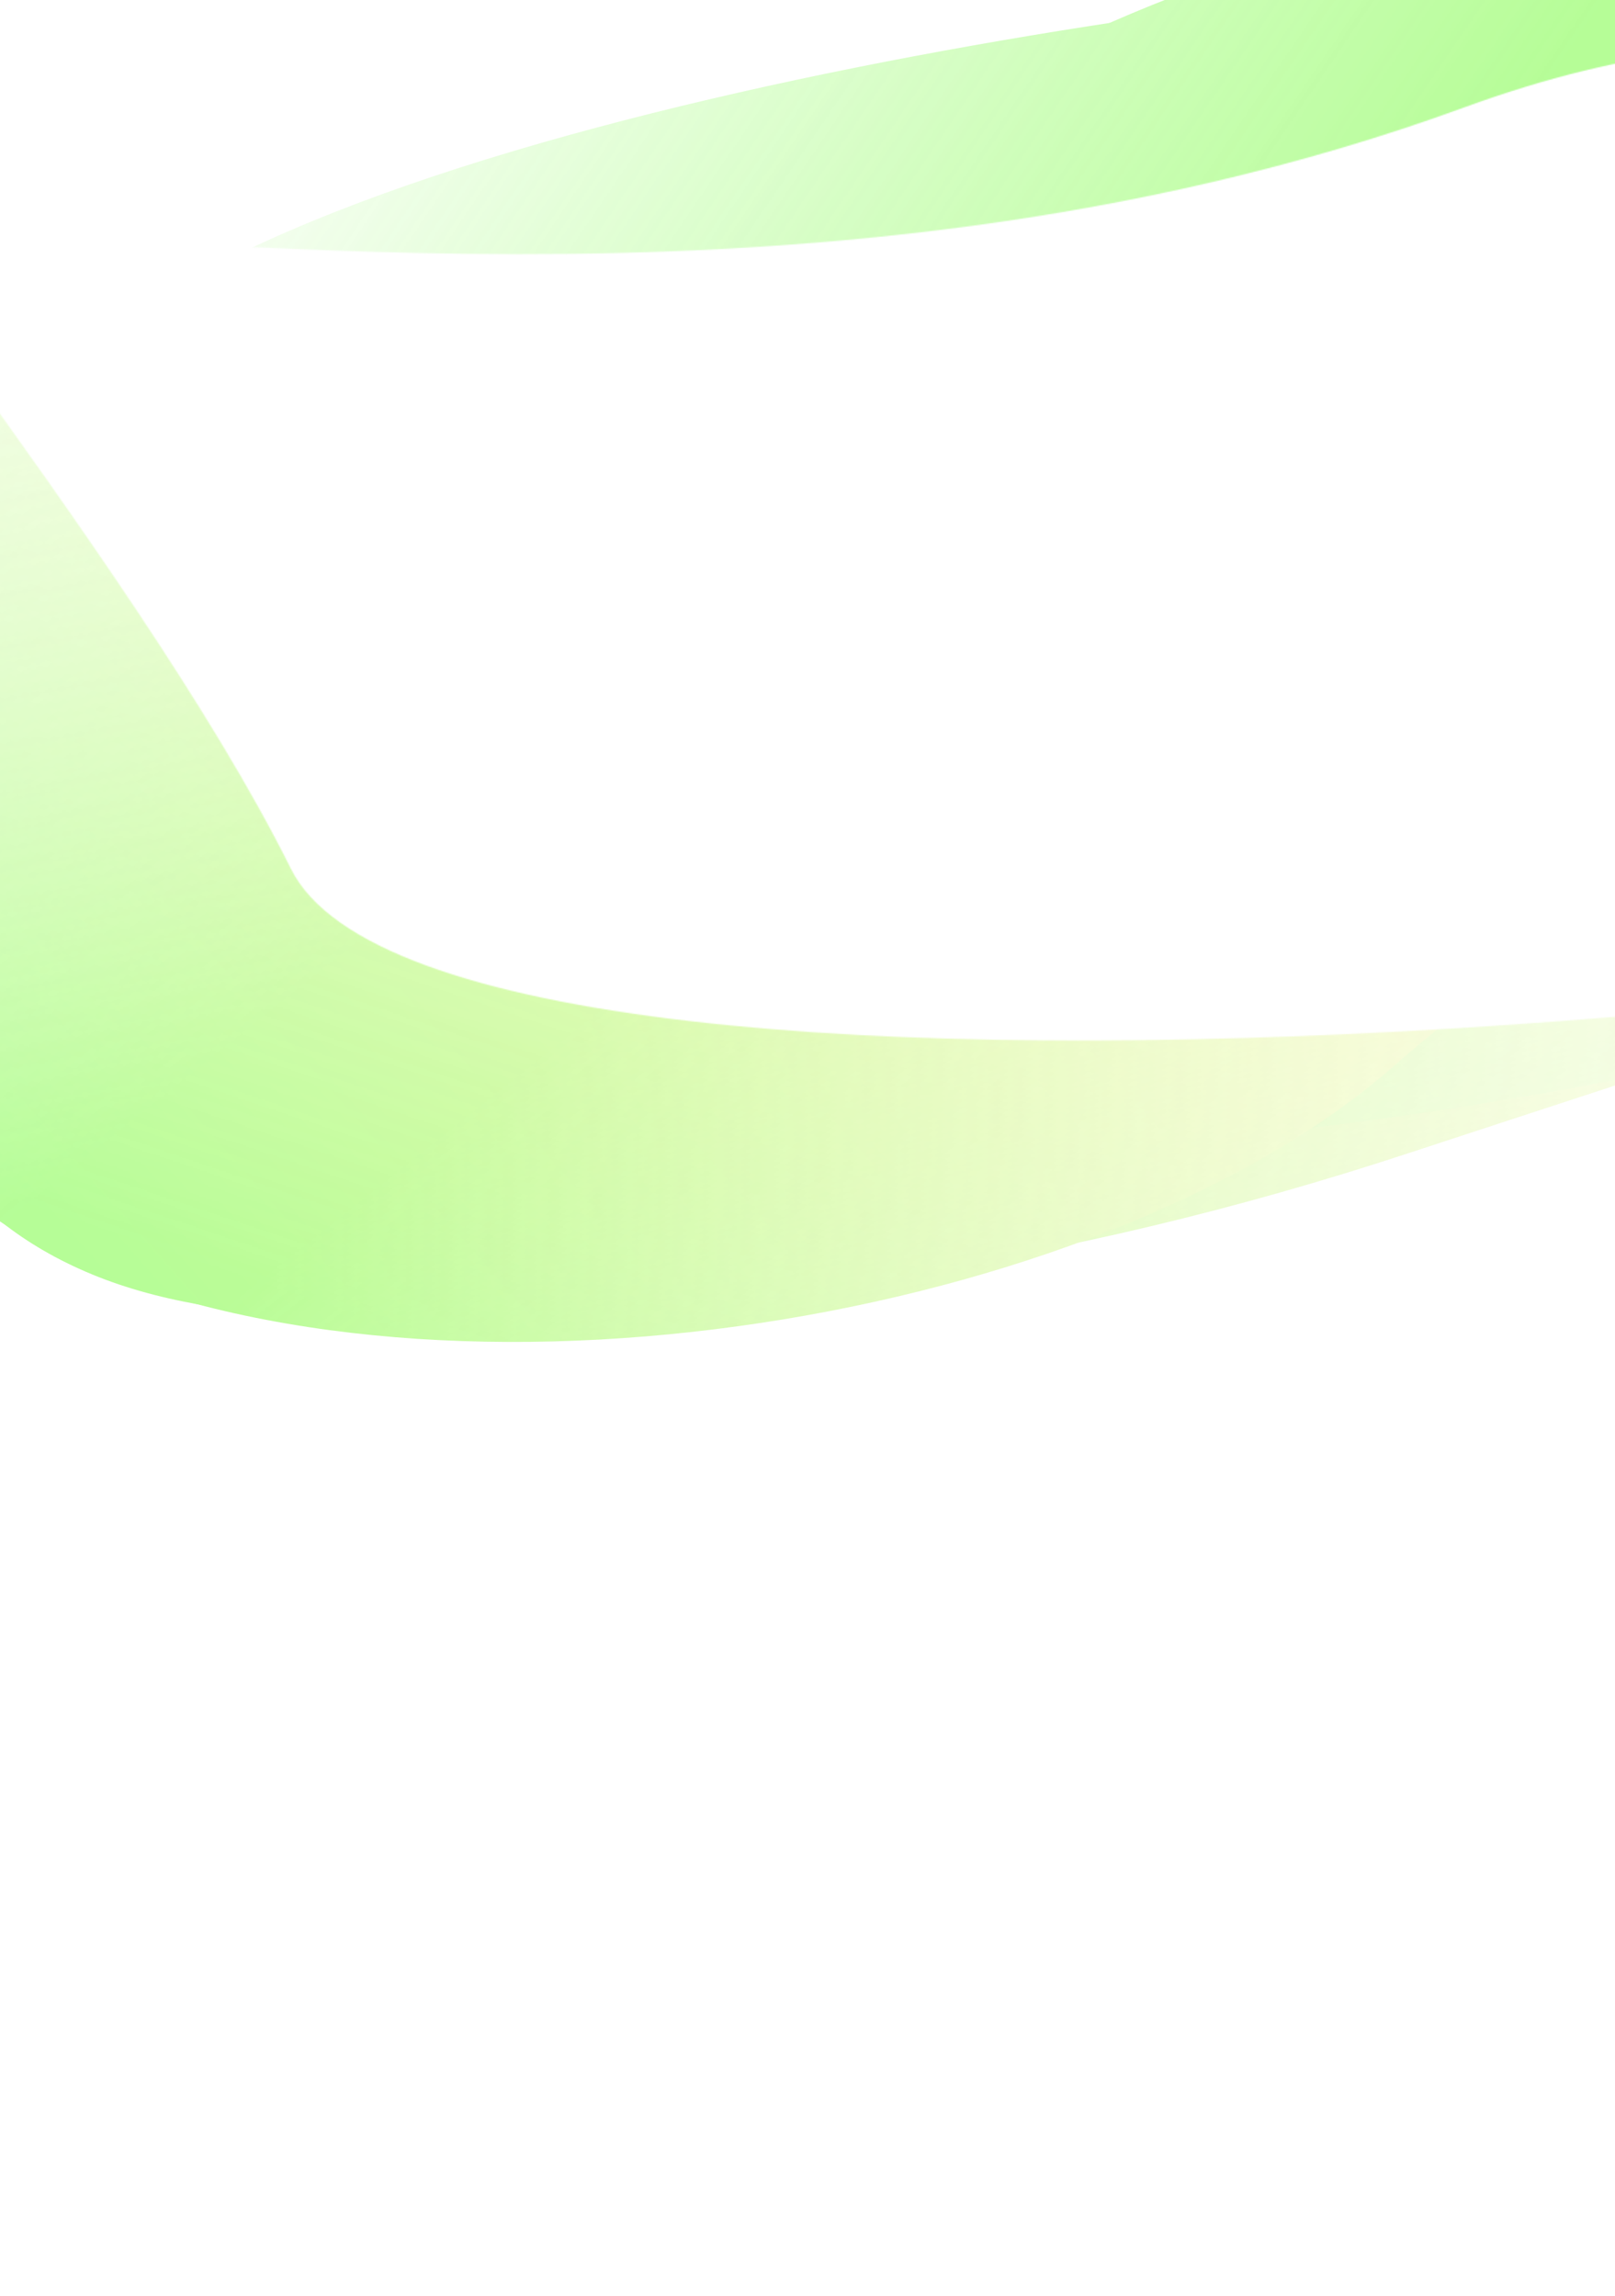 <svg width="1440" height="2047" viewBox="0 0 1440 2047" fill="none" xmlns="http://www.w3.org/2000/svg">
<g opacity="0.7" filter="url(#filter0_f_742_738)">
<mask id="mask0_742_738" style="mask-type:alpha" maskUnits="userSpaceOnUse" x="-10" y="-937" width="3356" height="1679">
<path d="M1305.13 95.924C1899.51 -121.145 2049.05 369.181 1987.51 741.591L3345.54 -26.326L744.322 -936.905C262.596 -459.574 -65.215 248.413 -1.458 220.576C78.238 185.78 710.763 312.993 1305.13 95.924Z" fill="#C4C4C4"/>
</mask>
<g mask="url(#mask0_742_738)">
<mask id="mask1_742_738" style="mask-type:alpha" maskUnits="userSpaceOnUse" x="-1138" y="-630" width="5049" height="2620">
<path d="M3910.59 -108.972L2051.89 1989.77L-1137.81 800.753C-851.756 324.653 -273.361 -628.026 -248.217 -629.941C-223.073 -631.856 2534.8 -283.426 3910.59 -108.972Z" fill="url(#paint0_linear_742_738)"/>
</mask>
<g mask="url(#mask1_742_738)">
<path d="M1756.36 -74.3C1487.36 -152.677 1091.47 1.187 939.303 198.208C787.136 395.229 696.333 685.511 984.939 769.604C1127.96 811.275 1199.89 993.576 1445.58 944.974C1695.69 895.498 1863.9 615.326 1940.66 515.938C2092.83 318.917 2025.35 4.078 1756.36 -74.3Z" fill="#97FC6B"/>
<g filter="url(#filter1_f_742_738)">
<path d="M1754.54 -70.721C1445.45 -160.781 1035.84 18.703 866.931 237.399C698.023 456.096 592.979 777.074 902.07 867.135C1055.24 911.764 1123.91 1117.83 1390 1061.95C1660.87 1005.06 1849.12 694.516 1934.33 584.195C2103.23 365.498 2063.63 19.34 1754.54 -70.721Z" fill="#97FC6B"/>
</g>
<g filter="url(#filter2_f_742_738)">
<path d="M1719.08 -40.581C1648.61 -166.966 912.145 7.926 751.834 215.492C591.522 423.058 519.271 735.699 885.378 842.372C1066.8 895.234 1160.82 1122.91 1456.19 1082.35C1756.88 1041.06 1939.19 725.871 2020.06 621.164C2180.37 413.597 2005.45 -85.092 1719.08 -40.581Z" fill="#97FC6B"/>
</g>
<g filter="url(#filter3_f_742_738)">
<path d="M1620.56 31.527C1183.8 -36.177 654.596 124.526 475.448 356.481C296.299 588.437 305.249 898.231 693.03 1011.22C885.195 1067.21 936.973 1392 1254.49 1343.01C1577.72 1293.14 1769.21 961.387 1859.58 844.377C2038.73 612.422 2126.51 109.959 1620.56 31.527Z" fill="#97FC6B"/>
</g>
<g filter="url(#filter4_f_742_738)">
<path d="M1403.21 -25.742C1055.53 -4.837 220.251 115.533 35.727 354.448C-148.798 593.363 778.471 1052.75 1196.01 1174.41C1402.92 1234.7 1583.73 1399.08 1921.45 1351.74C2265.23 1303.54 2214.66 923.304 2196.55 599.899C2172.49 170.44 1821.56 -133.809 1403.21 -25.742Z" fill="#97FC6B"/>
</g>
<g filter="url(#filter5_f_742_738)">
<path d="M1624.24 116.838C1192.75 -8.886 -24.495 251.181 -213.227 495.544C-401.958 739.908 330.91 1081.31 762.399 1207.03C976.222 1269.33 1398.31 1631.58 1746.34 1583.91C2100.62 1535.39 2100.9 1306.59 2196.11 1183.32C2384.84 938.956 2055.73 242.562 1624.24 116.838Z" fill="#97FC6B"/>
</g>
<g filter="url(#filter6_f_742_738)">
<path d="M1624.24 116.838C1192.75 -8.886 -24.495 251.181 -213.227 495.544C-401.958 739.908 330.91 1081.31 762.399 1207.03C976.222 1269.33 1398.31 1631.58 1746.34 1583.91C2100.62 1535.39 2100.9 1306.59 2196.11 1183.32C2384.84 938.956 2055.73 242.562 1624.24 116.838Z" fill="#97FC6B"/>
</g>
<g filter="url(#filter7_f_742_738)">
<path d="M1624.24 116.838C1192.75 -8.886 -24.495 251.181 -213.227 495.544C-401.958 739.908 330.91 1081.31 762.399 1207.03C976.222 1269.33 1398.31 1631.58 1746.34 1583.91C2100.62 1535.39 2100.9 1306.59 2196.11 1183.32C2384.84 938.956 2055.73 242.562 1624.24 116.838Z" fill="#97FC6B"/>
</g>
<g filter="url(#filter8_f_742_738)">
<path d="M1624.24 116.838C1192.75 -8.886 -24.495 251.181 -213.227 495.544C-401.958 739.908 330.91 1081.31 762.399 1207.03C976.222 1269.33 1398.31 1631.58 1746.34 1583.91C2100.62 1535.39 2100.9 1306.59 2196.11 1183.32C2384.84 938.956 2055.73 242.562 1624.24 116.838Z" fill="#97FC6B"/>
</g>
<g filter="url(#filter9_f_742_738)">
<path d="M1746.85 -72.96C1369.3 -182.969 795.558 44.343 606.827 288.706C418.095 533.069 411.341 854.719 788.893 964.728C975.989 1019.24 1222.55 1165.34 1538.82 1108.42C1860.77 1050.48 1982.29 757.745 2077.49 634.476C2266.22 390.113 2124.4 37.049 1746.85 -72.96Z" fill="#97FC6B"/>
</g>
</g>
</g>
<mask id="mask2_742_738" style="mask-type:alpha" maskUnits="userSpaceOnUse" x="-1485" y="20" width="4088" height="1892">
<path d="M259.423 774.66C399.959 1057.37 2106.61 902.118 2602.06 681.602L1117.12 1911.42L-1484.1 1000.84C-1052.52 505.95 -217.097 -24.342 -224.253 23.309C-233.198 82.872 118.887 491.945 259.423 774.66Z" fill="#C4C4C4"/>
</mask>
<g mask="url(#mask2_742_738)">
<mask id="mask3_742_738" style="mask-type:alpha" maskUnits="userSpaceOnUse" x="-946" y="-584" width="3767" height="2023">
<path d="M-304.979 -583.983L2332 218.38L2820.83 1136.47L-24.825 1438.09L-945.381 674.32L-304.979 -583.983Z" fill="black"/>
</mask>
<g mask="url(#mask3_742_738)">
<mask id="mask4_742_738" style="mask-type:alpha" maskUnits="userSpaceOnUse" x="-1717" y="-831" width="4867" height="3120">
<path d="M1121.09 2288.7L3149.65 249.409L-142.465 -830.584C-671.127 -439.41 -1725.95 346.491 -1715.96 360.705C-1705.97 374.92 179.573 1651.96 1121.09 2288.7Z" fill="url(#paint1_linear_742_738)"/>
</mask>
<g mask="url(#mask4_742_738)">
<mask id="mask5_742_738" style="mask-type:alpha" maskUnits="userSpaceOnUse" x="-1916" y="-676" width="4603" height="2603">
<path d="M2686.82 624.992C2057.23 1184.03 1253.92 1897.11 1225.94 1926.35L-1915.6 625.584L-454.722 -675.773L2686.82 624.992Z" fill="url(#paint2_linear_742_738)"/>
</mask>
<g mask="url(#mask5_742_738)">
<path d="M81.968 1136.19C-164.706 1034.05 -147.116 747.761 54.589 568.081C256.294 388.401 620.85 193.948 885.51 303.532C1016.66 357.836 1310.74 303.659 1366.11 457.654C1422.48 614.415 1111.32 844.542 1009.57 935.182C807.86 1114.86 328.642 1238.33 81.968 1136.19Z" fill="url(#paint3_linear_742_738)"/>
<g filter="url(#filter10_f_742_738)">
<path d="M86.174 1133.45C-197.271 1016.09 -150.386 709.63 73.509 510.182C297.405 310.735 698.169 93.276 981.613 210.637C1122.07 268.795 1448.11 200.897 1503.49 369.315C1559.87 540.757 1215.88 796.785 1102.93 897.397C879.039 1096.84 369.618 1250.81 86.174 1133.45Z" fill="url(#paint4_linear_742_738)"/>
</g>
<g filter="url(#filter11_f_742_738)">
<path d="M110.889 1099.53C-103.394 1126.24 -228.086 649.891 -15.585 460.594C196.916 271.297 602.454 75.326 938.184 214.337C1104.55 283.223 1473.93 217.766 1565.77 393.875C1659.27 573.147 1305.71 828.392 1198.52 923.883C986.016 1113.18 192.594 1272.89 110.889 1099.53Z" fill="url(#paint5_linear_742_738)"/>
</g>
<g filter="url(#filter12_f_742_738)">
<path d="M163.007 1011.2C-153.308 815.288 -193.382 455.304 44.088 243.764C281.558 32.225 724.084 -119.527 1079.69 27.713C1255.91 100.678 1741.26 -36.08 1832.37 155.951C1925.12 351.431 1552.78 619.879 1432.98 726.59C1195.51 938.13 529.439 1238.16 163.007 1011.2Z" fill="url(#paint6_linear_742_738)"/>
</g>
<g filter="url(#filter13_f_742_738)">
<path d="M-27.694 925.63C-173.739 731.892 -425.426 231.019 -180.831 13.132C63.764 -204.755 1181.61 51.764 1564.51 210.303C1754.25 288.867 2077.98 301.105 2181.61 502.948C2287.1 708.418 1723.96 873.82 1257.56 1027.62C638.219 1231.85 30.808 1200.62 -27.694 925.63Z" fill="url(#paint7_linear_742_738)"/>
</g>
<g filter="url(#filter14_f_742_738)">
<path d="M285.52 970.059C-110.167 806.223 -357.259 33.553 -107.086 -189.303C143.086 -412.158 995.922 -198.466 1391.61 -34.631C1587.69 46.558 2313.04 85.982 2421.42 293.418C2531.75 504.58 2208.4 620.291 2082.2 732.711C1832.03 955.566 681.207 1133.89 285.52 970.059Z" fill="url(#paint8_linear_742_738)"/>
</g>
<g filter="url(#filter15_f_742_738)">
<path d="M285.52 970.059C-110.167 806.223 -357.259 33.553 -107.086 -189.303C143.086 -412.158 995.922 -198.466 1391.61 -34.631C1587.69 46.558 2313.04 85.982 2421.42 293.418C2531.75 504.58 2208.4 620.291 2082.2 732.711C1832.03 955.566 681.207 1133.89 285.52 970.059Z" fill="url(#paint9_linear_742_738)"/>
</g>
<g filter="url(#filter16_f_742_738)">
<path d="M285.52 970.059C-110.167 806.223 -357.259 33.553 -107.086 -189.303C143.086 -412.158 995.922 -198.466 1391.61 -34.631C1587.69 46.558 2313.04 85.982 2421.42 293.418C2531.75 504.58 2208.4 620.291 2082.2 732.711C1832.03 955.566 681.207 1133.89 285.52 970.059Z" fill="url(#paint10_linear_742_738)"/>
</g>
<g filter="url(#filter17_f_742_738)">
<path d="M285.52 970.059C-110.167 806.223 -357.259 33.553 -107.086 -189.303C143.086 -412.158 995.922 -198.466 1391.61 -34.631C1587.69 46.558 2313.04 85.982 2421.42 293.418C2531.75 504.58 2208.4 620.291 2082.2 732.711C1832.03 955.566 681.207 1133.89 285.52 970.059Z" fill="url(#paint11_linear_742_738)"/>
</g>
<g filter="url(#filter18_f_742_738)">
<path d="M79.118 1130.53C-267.108 987.172 -235.498 570.084 14.674 347.229C264.847 124.374 716.203 -41.64 1062.43 101.716C1234 172.756 1565.09 228.874 1644.35 424.253C1725.04 623.141 1372.53 835.009 1246.33 947.429C996.156 1170.28 425.344 1273.88 79.118 1130.53Z" fill="url(#paint12_linear_742_738)"/>
</g>
</g>
</g>
</g>
</g>
</g>
<defs>
<filter id="filter0_f_742_738" x="-383.225" y="-201.449" width="2927.22" height="1497.93" filterUnits="userSpaceOnUse" color-interpolation-filters="sRGB">
<feFlood flood-opacity="0" result="BackgroundImageFix"/>
<feBlend mode="normal" in="SourceGraphic" in2="BackgroundImageFix" result="shape"/>
<feGaussianBlur stdDeviation="50" result="effect1_foregroundBlur_742_738"/>
</filter>
<filter id="filter1_f_742_738" x="699.934" y="-98.871" width="1337.66" height="1174.73" filterUnits="userSpaceOnUse" color-interpolation-filters="sRGB">
<feFlood flood-opacity="0" result="BackgroundImageFix"/>
<feBlend mode="normal" in="SourceGraphic" in2="BackgroundImageFix" result="shape"/>
<feGaussianBlur stdDeviation="2.187" result="effect1_foregroundBlur_742_738"/>
</filter>
<filter id="filter2_f_742_738" x="605.211" y="-98.564" width="1491.16" height="1201.03" filterUnits="userSpaceOnUse" color-interpolation-filters="sRGB">
<feFlood flood-opacity="0" result="BackgroundImageFix"/>
<feBlend mode="normal" in="SourceGraphic" in2="BackgroundImageFix" result="shape"/>
<feGaussianBlur stdDeviation="7.655" result="effect1_foregroundBlur_742_738"/>
</filter>
<filter id="filter3_f_742_738" x="341.081" y="-5.95" width="1680.99" height="1375.85" filterUnits="userSpaceOnUse" color-interpolation-filters="sRGB">
<feFlood flood-opacity="0" result="BackgroundImageFix"/>
<feBlend mode="normal" in="SourceGraphic" in2="BackgroundImageFix" result="shape"/>
<feGaussianBlur stdDeviation="10.936" result="effect1_foregroundBlur_742_738"/>
</filter>
<filter id="filter4_f_742_738" x="-47.32" y="-106.734" width="2316.47" height="1525.97" filterUnits="userSpaceOnUse" color-interpolation-filters="sRGB">
<feFlood flood-opacity="0" result="BackgroundImageFix"/>
<feBlend mode="normal" in="SourceGraphic" in2="BackgroundImageFix" result="shape"/>
<feGaussianBlur stdDeviation="29.527" result="effect1_foregroundBlur_742_738"/>
</filter>
<filter id="filter5_f_742_738" x="-409.428" y="-81.64" width="2825.71" height="1835.61" filterUnits="userSpaceOnUse" color-interpolation-filters="sRGB">
<feFlood flood-opacity="0" result="BackgroundImageFix"/>
<feBlend mode="normal" in="SourceGraphic" in2="BackgroundImageFix" result="shape"/>
<feGaussianBlur stdDeviation="82.873" result="effect1_foregroundBlur_742_738"/>
</filter>
<filter id="filter6_f_742_738" x="-409.428" y="-81.64" width="2825.71" height="1835.61" filterUnits="userSpaceOnUse" color-interpolation-filters="sRGB">
<feFlood flood-opacity="0" result="BackgroundImageFix"/>
<feBlend mode="normal" in="SourceGraphic" in2="BackgroundImageFix" result="shape"/>
<feGaussianBlur stdDeviation="82.873" result="effect1_foregroundBlur_742_738"/>
</filter>
<filter id="filter7_f_742_738" x="-409.428" y="-81.64" width="2825.71" height="1835.61" filterUnits="userSpaceOnUse" color-interpolation-filters="sRGB">
<feFlood flood-opacity="0" result="BackgroundImageFix"/>
<feBlend mode="normal" in="SourceGraphic" in2="BackgroundImageFix" result="shape"/>
<feGaussianBlur stdDeviation="82.873" result="effect1_foregroundBlur_742_738"/>
</filter>
<filter id="filter8_f_742_738" x="-409.428" y="-81.64" width="2825.71" height="1835.61" filterUnits="userSpaceOnUse" color-interpolation-filters="sRGB">
<feFlood flood-opacity="0" result="BackgroundImageFix"/>
<feBlend mode="normal" in="SourceGraphic" in2="BackgroundImageFix" result="shape"/>
<feGaussianBlur stdDeviation="82.873" result="effect1_foregroundBlur_742_738"/>
</filter>
<filter id="filter9_f_742_738" x="412.514" y="-169.252" width="1815.95" height="1358.41" filterUnits="userSpaceOnUse" color-interpolation-filters="sRGB">
<feFlood flood-opacity="0" result="BackgroundImageFix"/>
<feBlend mode="normal" in="SourceGraphic" in2="BackgroundImageFix" result="shape"/>
<feGaussianBlur stdDeviation="33.901" result="effect1_foregroundBlur_742_738"/>
</filter>
<filter id="filter10_f_742_738" x="-115.001" y="173.184" width="1629.07" height="1005.38" filterUnits="userSpaceOnUse" color-interpolation-filters="sRGB">
<feFlood flood-opacity="0" result="BackgroundImageFix"/>
<feBlend mode="normal" in="SourceGraphic" in2="BackgroundImageFix" result="shape"/>
<feGaussianBlur stdDeviation="2.187" result="effect1_foregroundBlur_742_738"/>
</filter>
<filter id="filter11_f_742_738" x="-140.857" y="152.088" width="1737.52" height="1037.05" filterUnits="userSpaceOnUse" color-interpolation-filters="sRGB">
<feFlood flood-opacity="0" result="BackgroundImageFix"/>
<feBlend mode="normal" in="SourceGraphic" in2="BackgroundImageFix" result="shape"/>
<feGaussianBlur stdDeviation="7.655" result="effect1_foregroundBlur_742_738"/>
</filter>
<filter id="filter12_f_742_738" x="-130.272" y="-52.774" width="1999.19" height="1166.88" filterUnits="userSpaceOnUse" color-interpolation-filters="sRGB">
<feFlood flood-opacity="0" result="BackgroundImageFix"/>
<feBlend mode="normal" in="SourceGraphic" in2="BackgroundImageFix" result="shape"/>
<feGaussianBlur stdDeviation="10.936" result="effect1_foregroundBlur_742_738"/>
</filter>
<filter id="filter13_f_742_738" x="-342.279" y="-129.952" width="2595.83" height="1348.81" filterUnits="userSpaceOnUse" color-interpolation-filters="sRGB">
<feFlood flood-opacity="0" result="BackgroundImageFix"/>
<feBlend mode="normal" in="SourceGraphic" in2="BackgroundImageFix" result="shape"/>
<feGaussianBlur stdDeviation="29.527" result="effect1_foregroundBlur_742_738"/>
</filter>
<filter id="filter14_f_742_738" x="-373.676" y="-450.941" width="2983.42" height="1650.48" filterUnits="userSpaceOnUse" color-interpolation-filters="sRGB">
<feFlood flood-opacity="0" result="BackgroundImageFix"/>
<feBlend mode="normal" in="SourceGraphic" in2="BackgroundImageFix" result="shape"/>
<feGaussianBlur stdDeviation="82.873" result="effect1_foregroundBlur_742_738"/>
</filter>
<filter id="filter15_f_742_738" x="-373.676" y="-450.941" width="2983.42" height="1650.48" filterUnits="userSpaceOnUse" color-interpolation-filters="sRGB">
<feFlood flood-opacity="0" result="BackgroundImageFix"/>
<feBlend mode="normal" in="SourceGraphic" in2="BackgroundImageFix" result="shape"/>
<feGaussianBlur stdDeviation="82.873" result="effect1_foregroundBlur_742_738"/>
</filter>
<filter id="filter16_f_742_738" x="-373.676" y="-450.941" width="2983.42" height="1650.48" filterUnits="userSpaceOnUse" color-interpolation-filters="sRGB">
<feFlood flood-opacity="0" result="BackgroundImageFix"/>
<feBlend mode="normal" in="SourceGraphic" in2="BackgroundImageFix" result="shape"/>
<feGaussianBlur stdDeviation="82.873" result="effect1_foregroundBlur_742_738"/>
</filter>
<filter id="filter17_f_742_738" x="-373.676" y="-450.941" width="2983.42" height="1650.48" filterUnits="userSpaceOnUse" color-interpolation-filters="sRGB">
<feFlood flood-opacity="0" result="BackgroundImageFix"/>
<feBlend mode="normal" in="SourceGraphic" in2="BackgroundImageFix" result="shape"/>
<feGaussianBlur stdDeviation="82.873" result="effect1_foregroundBlur_742_738"/>
</filter>
<filter id="filter18_f_742_738" x="-244.727" y="-19.604" width="1968.75" height="1283.89" filterUnits="userSpaceOnUse" color-interpolation-filters="sRGB">
<feFlood flood-opacity="0" result="BackgroundImageFix"/>
<feBlend mode="normal" in="SourceGraphic" in2="BackgroundImageFix" result="shape"/>
<feGaussianBlur stdDeviation="33.901" result="effect1_foregroundBlur_742_738"/>
</filter>
<linearGradient id="paint0_linear_742_738" x1="2049.61" y1="978.833" x2="306.503" y2="-207.957" gradientUnits="userSpaceOnUse">
<stop offset="0.078" stop-color="#C4C4C4" stop-opacity="0"/>
<stop offset="0.412" stop-color="#C4C4C4"/>
<stop offset="0.504" stop-color="#C4C4C4"/>
<stop offset="1" stop-color="#C4C4C4" stop-opacity="0"/>
</linearGradient>
<linearGradient id="paint1_linear_742_738" x1="2275.79" y1="972.963" x2="630.323" y2="-1098.63" gradientUnits="userSpaceOnUse">
<stop stop-color="#C4C4C4" stop-opacity="0"/>
<stop offset="0.431" stop-color="#C4C4C4"/>
<stop offset="0.499" stop-color="#C4C4C4"/>
<stop offset="1" stop-color="#C4C4C4" stop-opacity="0"/>
</linearGradient>
<linearGradient id="paint2_linear_742_738" x1="118.691" y1="1106.68" x2="568.691" y2="-226.764" gradientUnits="userSpaceOnUse">
<stop stop-color="#C4C4C4"/>
<stop offset="1" stop-color="#C4C4C4" stop-opacity="0"/>
</linearGradient>
<linearGradient id="paint3_linear_742_738" x1="-97.049" y1="877.625" x2="941.737" y2="136.439" gradientUnits="userSpaceOnUse">
<stop stop-color="#97FC6B"/>
<stop offset="1" stop-color="#FCEE6B"/>
</linearGradient>
<linearGradient id="paint4_linear_742_738" x1="-99.329" y1="850.994" x2="1074.99" y2="54.899" gradientUnits="userSpaceOnUse">
<stop stop-color="#97FC6B"/>
<stop offset="1" stop-color="#FCEE6B"/>
</linearGradient>
<linearGradient id="paint5_linear_742_738" x1="-159.549" y1="810.151" x2="914.794" y2="-95.319" gradientUnits="userSpaceOnUse">
<stop stop-color="#97FC6B"/>
<stop offset="1" stop-color="#FCEE6B"/>
</linearGradient>
<linearGradient id="paint6_linear_742_738" x1="-143.702" y1="657.423" x2="1117.74" y2="-364.031" gradientUnits="userSpaceOnUse">
<stop stop-color="#97FC6B"/>
<stop offset="1" stop-color="#FCEE6B"/>
</linearGradient>
<linearGradient id="paint7_linear_742_738" x1="-444.215" y1="634.807" x2="525.345" y2="-554.64" gradientUnits="userSpaceOnUse">
<stop stop-color="#97FC6B"/>
<stop offset="1" stop-color="#FCEE6B"/>
</linearGradient>
<linearGradient id="paint8_linear_742_738" x1="-370.328" y1="461.959" x2="649.258" y2="-802.079" gradientUnits="userSpaceOnUse">
<stop stop-color="#97FC6B"/>
<stop offset="1" stop-color="#FCEE6B"/>
</linearGradient>
<linearGradient id="paint9_linear_742_738" x1="-370.328" y1="461.959" x2="649.258" y2="-802.079" gradientUnits="userSpaceOnUse">
<stop stop-color="#97FC6B"/>
<stop offset="1" stop-color="#FCEE6B"/>
</linearGradient>
<linearGradient id="paint10_linear_742_738" x1="-370.328" y1="461.959" x2="649.258" y2="-802.079" gradientUnits="userSpaceOnUse">
<stop stop-color="#97FC6B"/>
<stop offset="1" stop-color="#FCEE6B"/>
</linearGradient>
<linearGradient id="paint11_linear_742_738" x1="-370.328" y1="461.959" x2="649.258" y2="-802.079" gradientUnits="userSpaceOnUse">
<stop stop-color="#97FC6B"/>
<stop offset="1" stop-color="#FCEE6B"/>
</linearGradient>
<linearGradient id="paint12_linear_742_738" x1="-213.939" y1="795.828" x2="898.838" y2="-187.213" gradientUnits="userSpaceOnUse">
<stop stop-color="#97FC6B"/>
<stop offset="1" stop-color="#FCEE6B"/>
</linearGradient>
</defs>
</svg>
